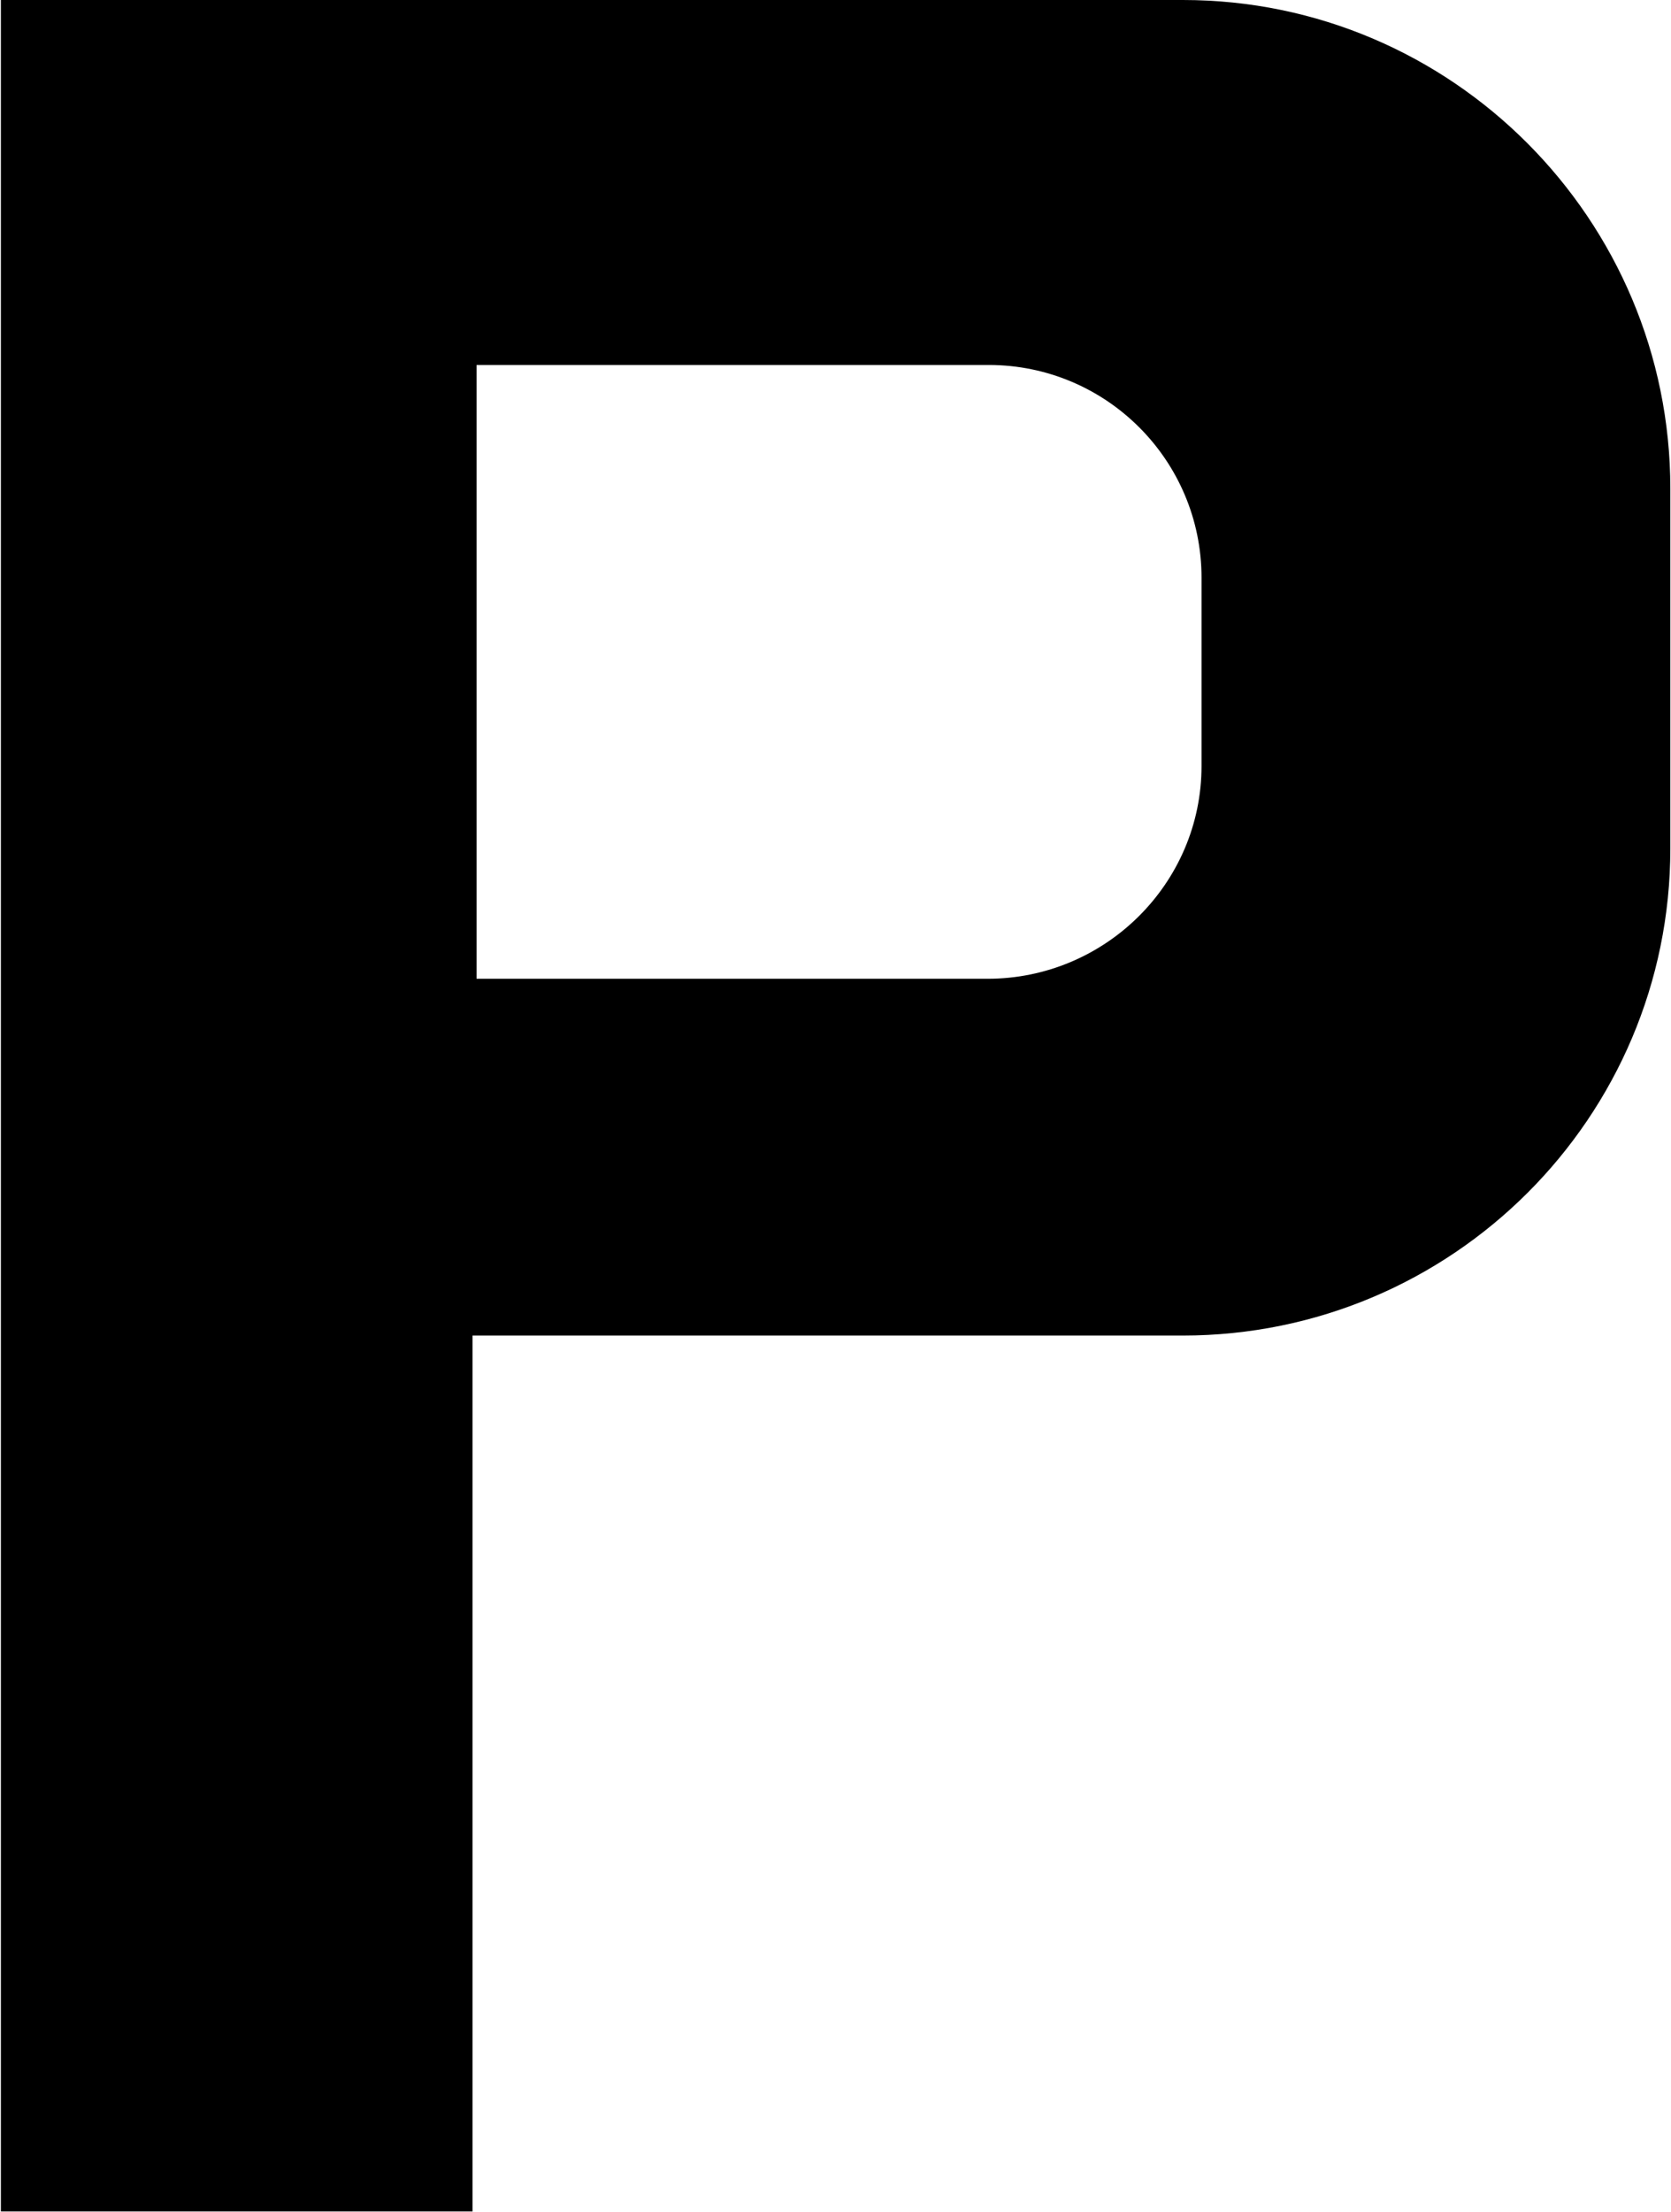 <svg version="1.1" id="Layer_1" xmlns="http://www.w3.org/2000/svg" xmlns:xlink="http://www.w3.org/1999/xlink" x="0px" y="0px"
	 viewBox="0 0 756 1000" style="enable-background:new 0 0 756 1000;" xml:space="preserve">
<style type="text/css">
	.st0{fill:#FFFFFF;}
</style>
<path style="st0" d="M535.2,0H0.4v999.8h213.4V603.8h321.3c121.8,0,220.6-98.6,220.6-220.2V220.9C755.7,99.3,657,0,535.2,0z
	 M543.6,346.3c0,53.1-43.6,96.2-96.8,96.2H215.6V165h231.7c53.2,0,96.3,43.1,96.3,96.2V346.3z"/>
</svg>
